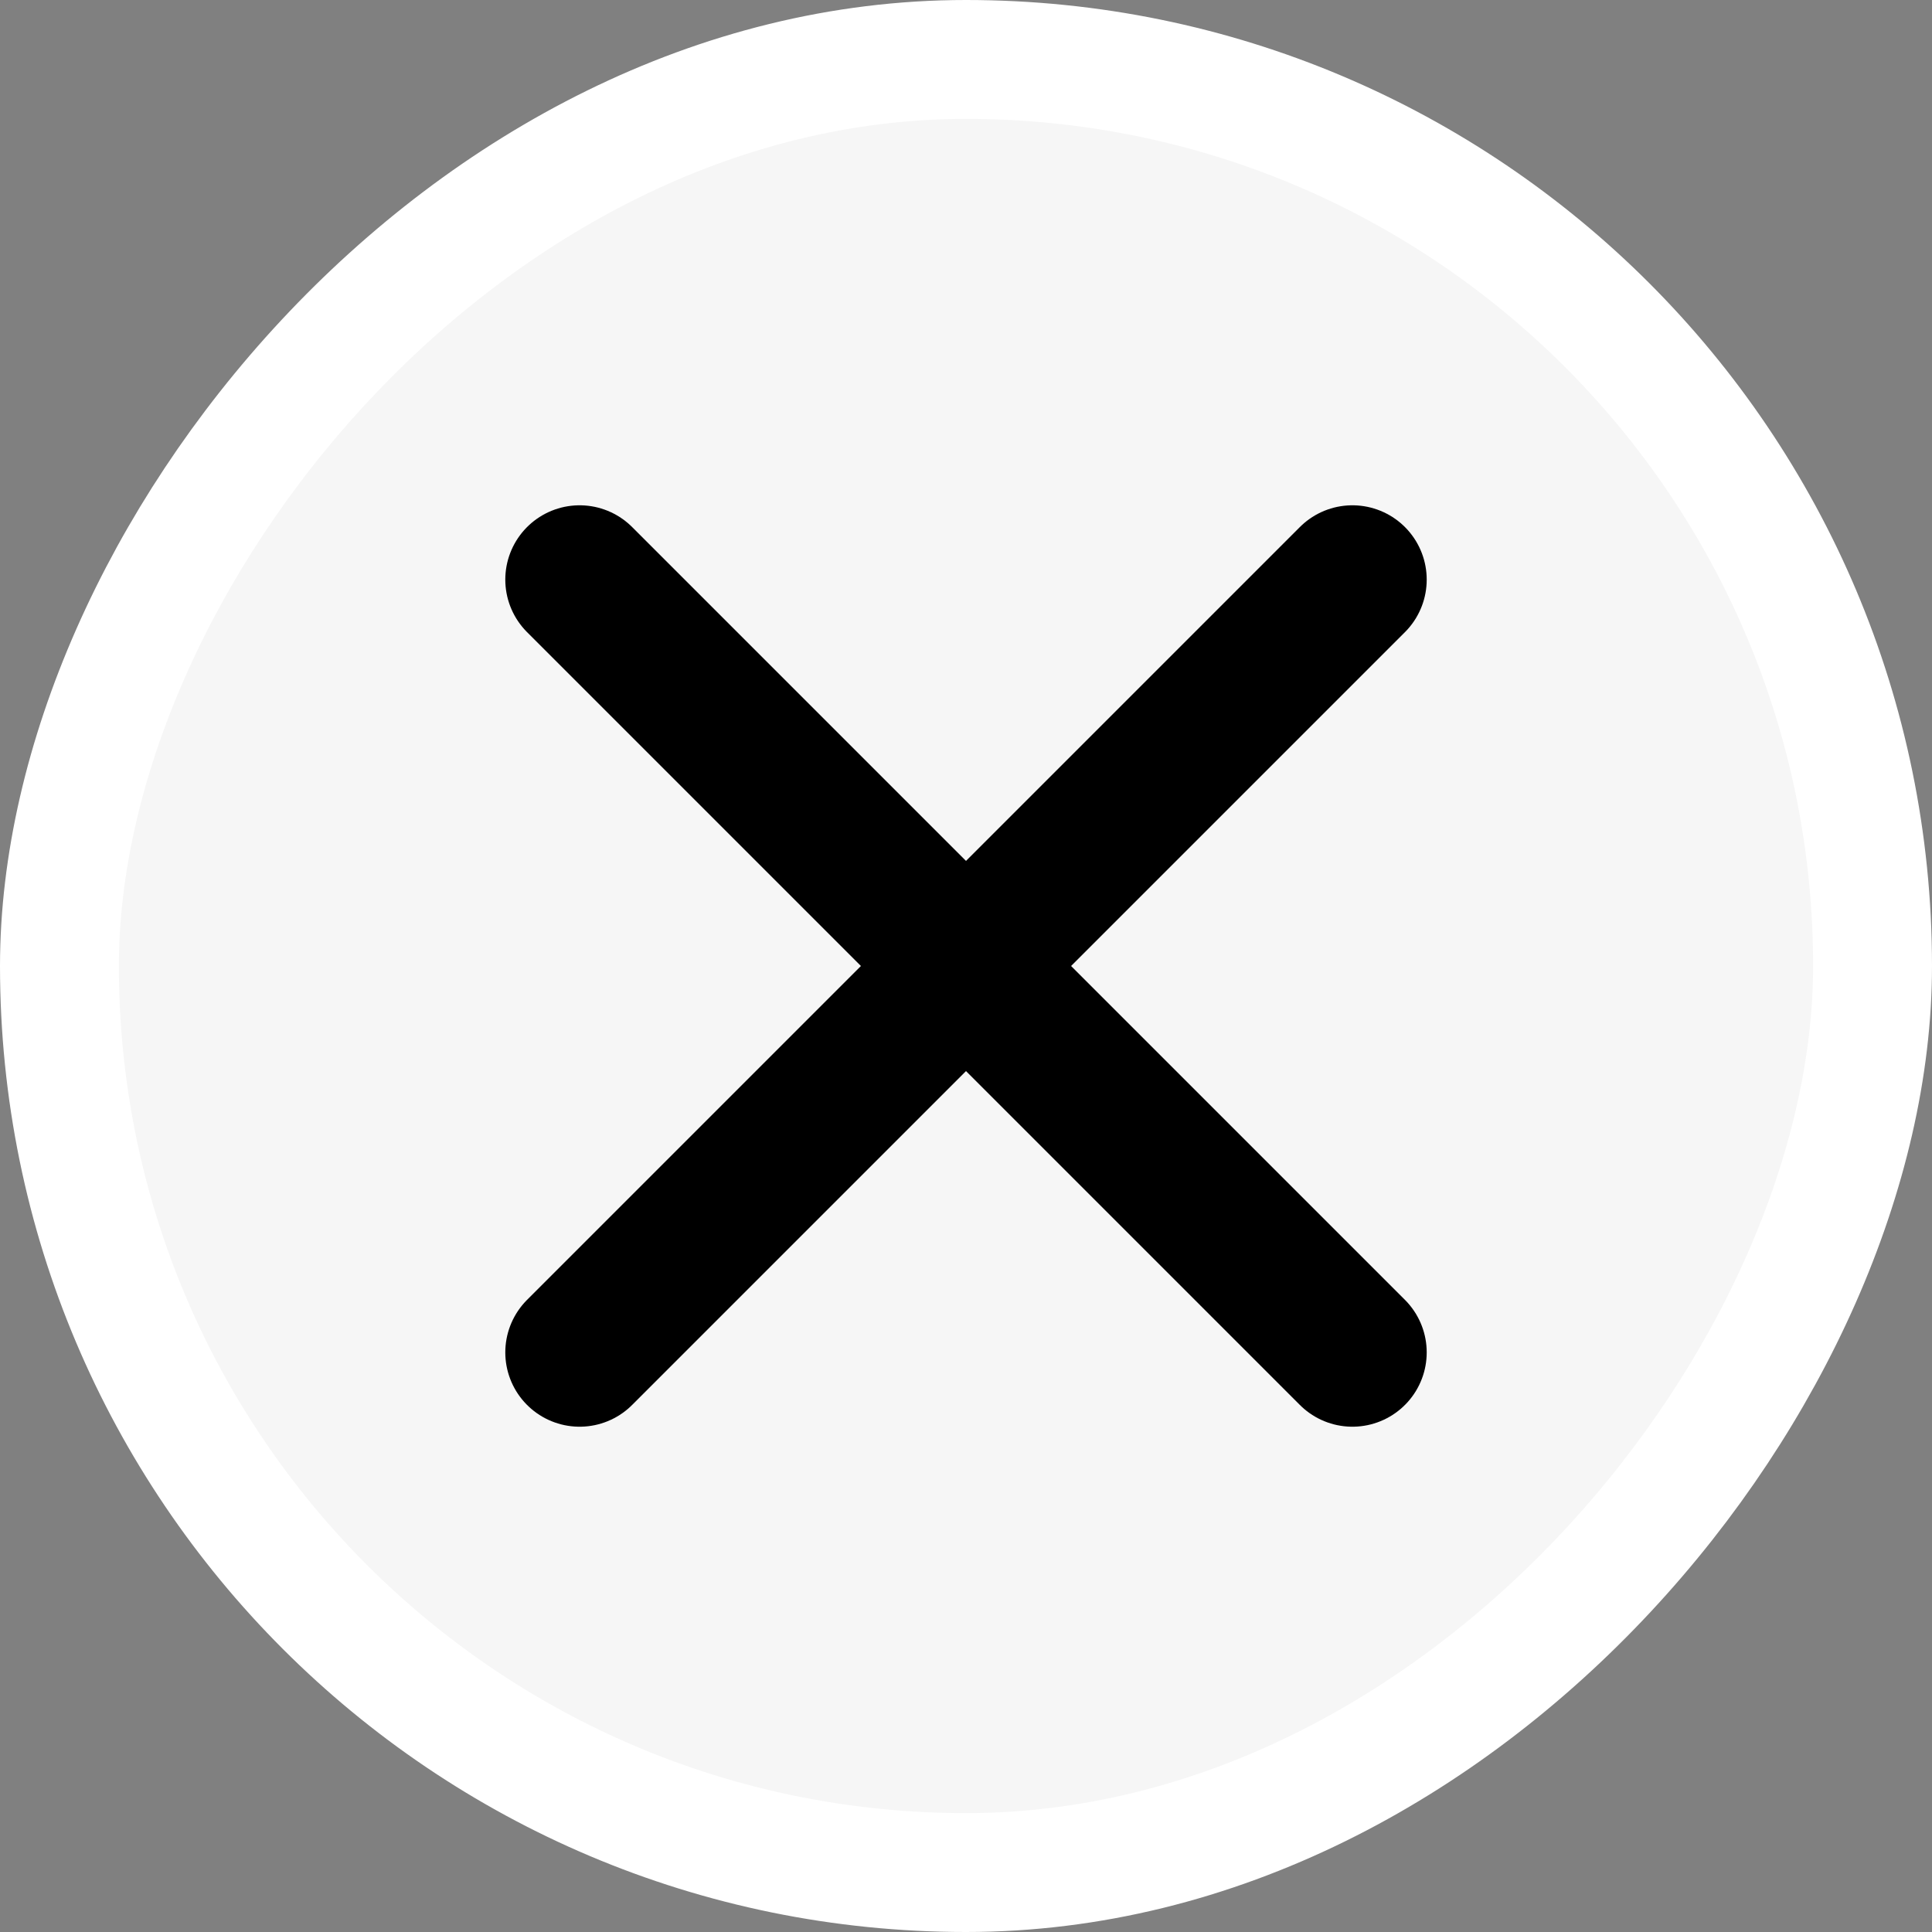 <svg width="13" height="13" viewBox="0 0 13 13" fill="none" xmlns="http://www.w3.org/2000/svg">
<rect x="0" y="0" width="13" height="13" fill="#808080" stroke="none"/>
<rect x="-0.4" y="0.4" width="12.2" height="12.2" rx="6.1" transform="matrix(-1 0 0 1 12.2 0)" fill="#F6F6F6" stroke="white" stroke-width="0.8"/>
<path fill-rule="evenodd" clip-rule="evenodd" d="M3.9 3.9L9.1 9.1L3.9 3.9Z" fill="#F7F7F7"/>
<path d="M3.9 3.9L9.1 9.1" stroke="black" stroke-linecap="round" stroke-linejoin="round"/>
<path fill-rule="evenodd" clip-rule="evenodd" d="M9.1 3.9L3.9 9.1L9.1 3.9Z" fill="#F7F7F7"/>
<path d="M9.1 3.9L3.9 9.1" stroke="black" stroke-linecap="round" stroke-linejoin="round"/>
</svg>
